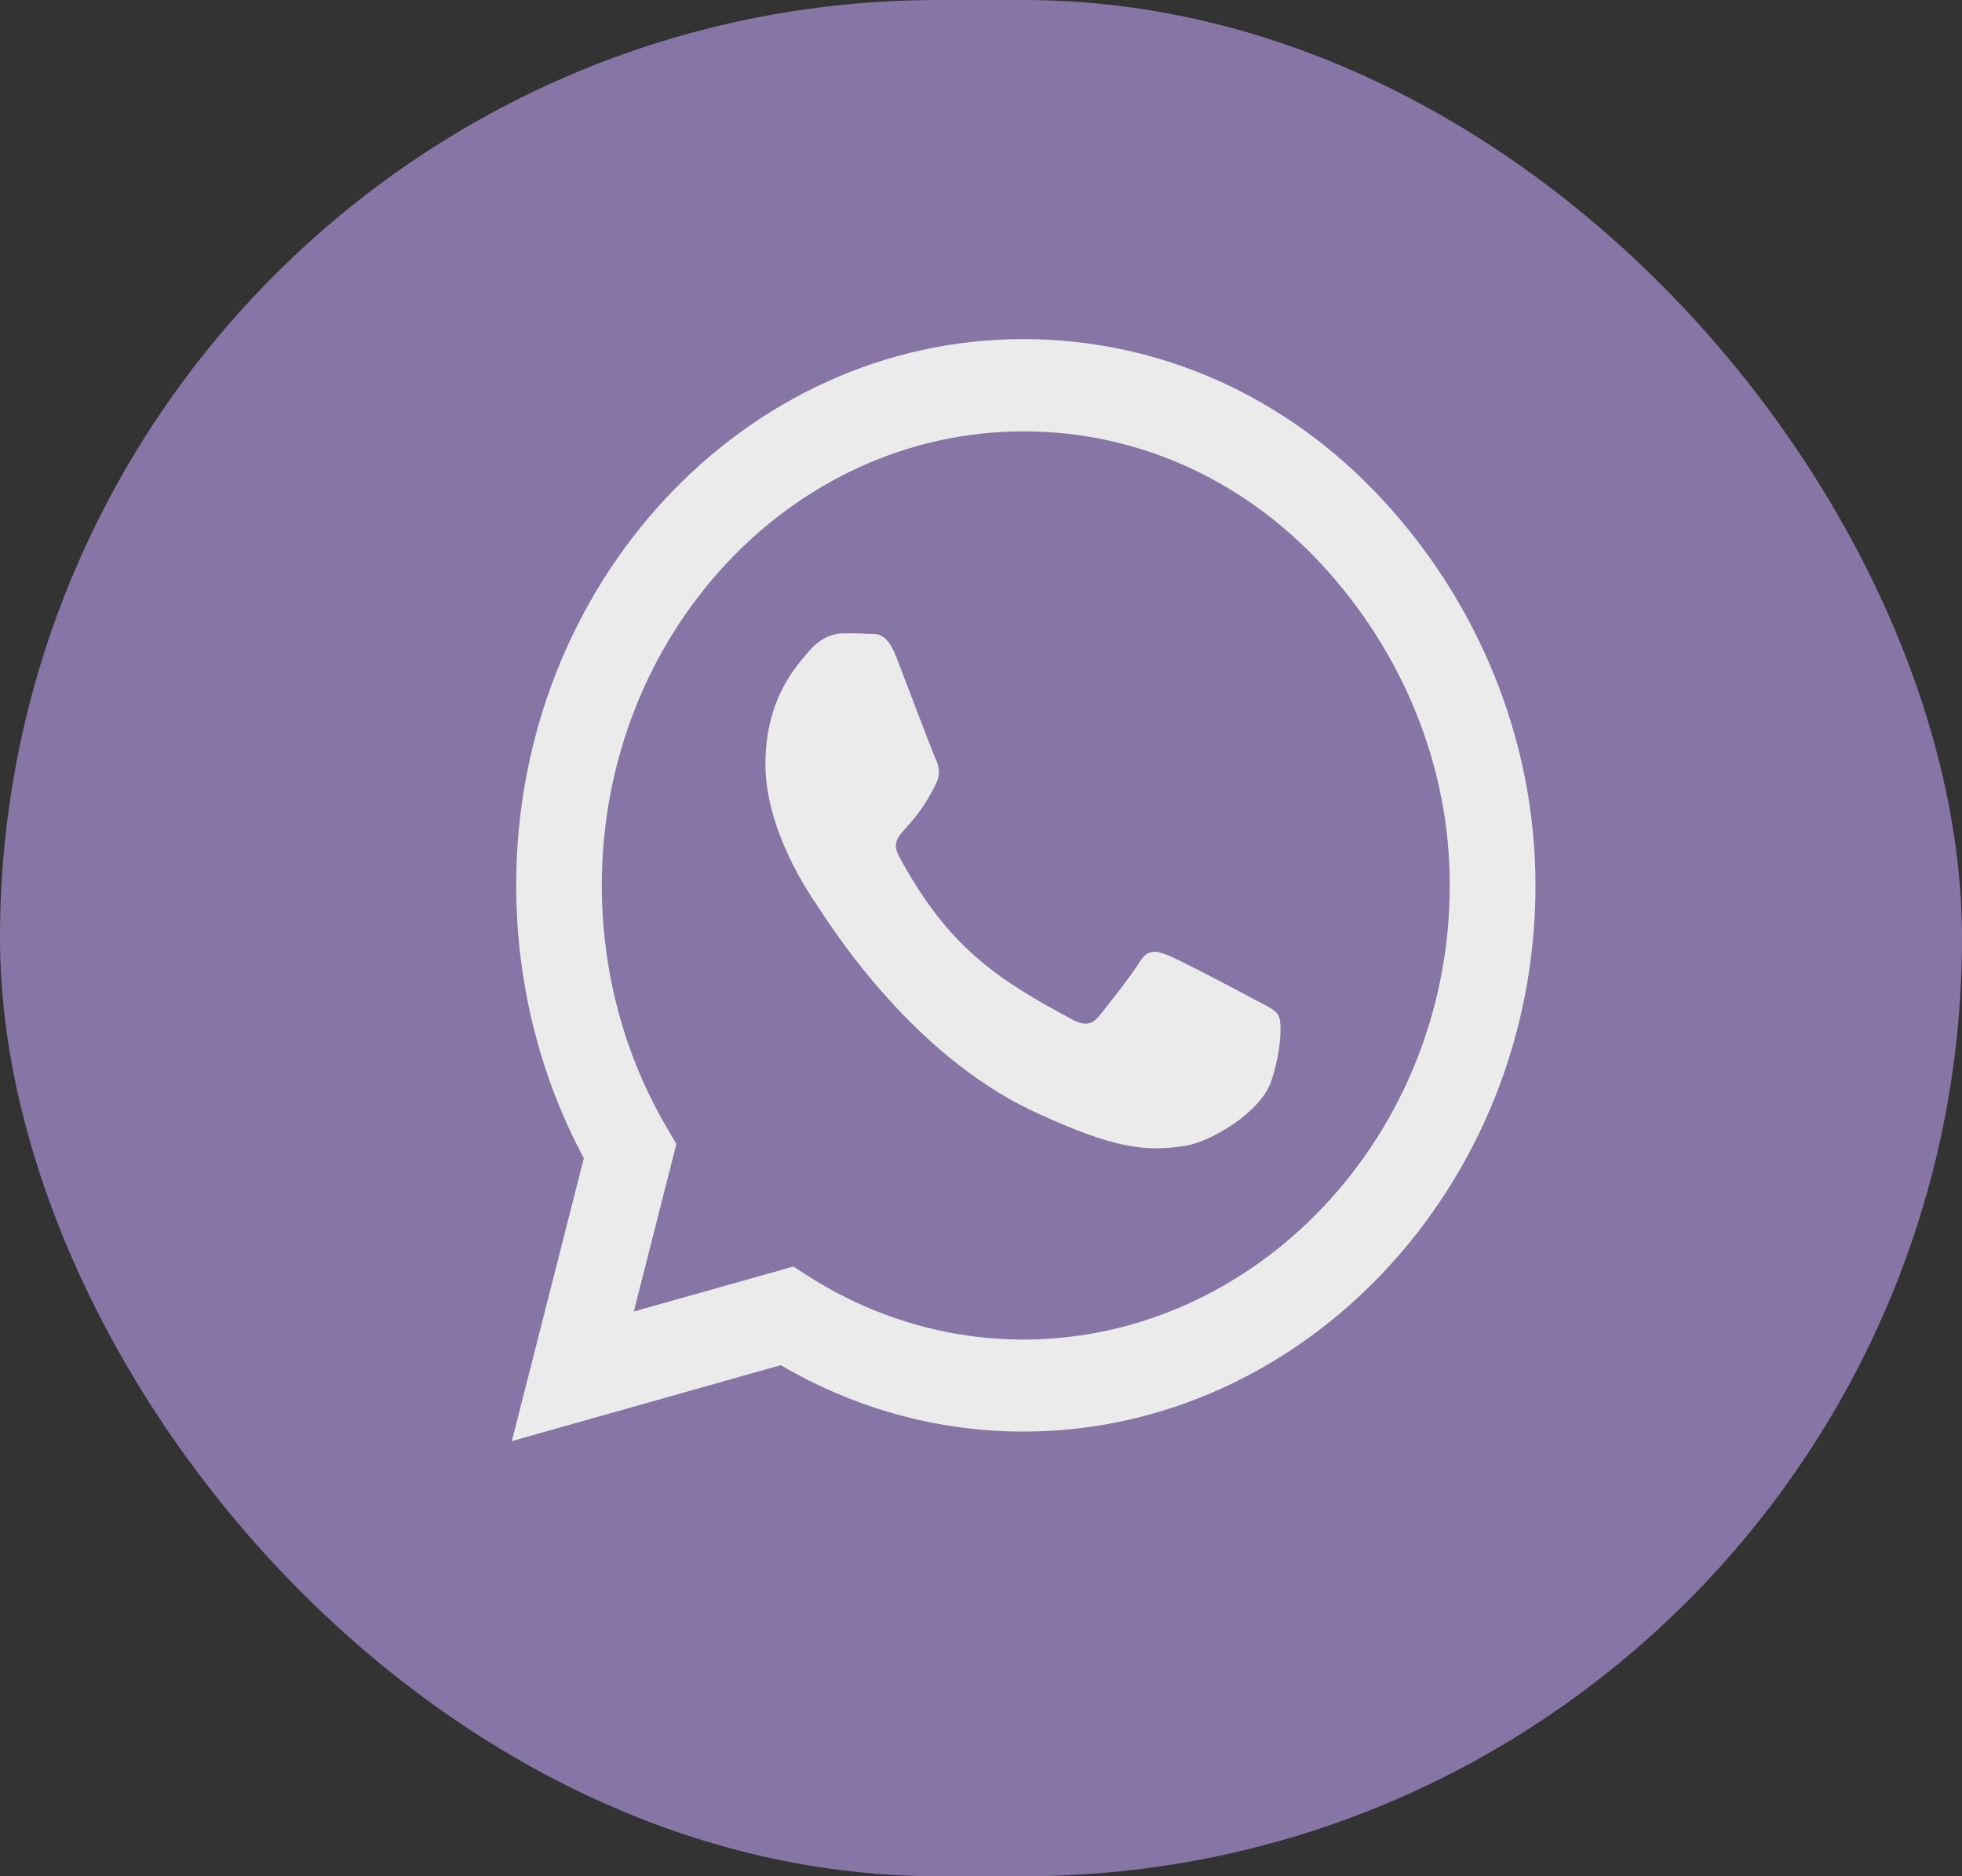 <svg width="23" height="22" viewBox="0 0 23 22" fill="none" xmlns="http://www.w3.org/2000/svg">
<rect x="0" y="0" width="23" height="22" fill="#333333" stroke="none"/>
<rect width="23" height="22" rx="11" fill="#8675A5"/>
<path d="M16.203 5.854C15.08 4.642 13.586 3.976 11.997 3.976C8.719 3.976 6.051 6.849 6.051 10.38C6.051 11.507 6.324 12.609 6.844 13.581L6 16.898L9.153 16.007C10.021 16.518 10.998 16.786 11.995 16.786H11.997C15.273 16.786 18 13.913 18 10.383C18 8.672 17.325 7.065 16.203 5.854ZM11.997 15.707C11.108 15.707 10.238 15.45 9.479 14.966L9.3 14.851L7.43 15.378L7.929 13.414L7.811 13.212C7.315 12.364 7.055 11.386 7.055 10.38C7.055 7.446 9.273 5.058 12 5.058C13.32 5.058 14.561 5.612 15.493 6.618C16.425 7.625 16.998 8.96 16.995 10.383C16.995 13.319 14.721 15.707 11.997 15.707ZM14.708 11.721C14.561 11.64 13.829 11.254 13.693 11.202C13.556 11.147 13.457 11.121 13.358 11.282C13.259 11.444 12.975 11.802 12.887 11.911C12.801 12.018 12.713 12.032 12.565 11.952C11.692 11.482 11.119 11.112 10.543 10.048C10.39 9.765 10.695 9.785 10.979 9.174C11.028 9.067 11.004 8.975 10.966 8.894C10.929 8.813 10.631 8.026 10.508 7.706C10.387 7.394 10.264 7.437 10.173 7.432C10.088 7.426 9.988 7.426 9.889 7.426C9.79 7.426 9.629 7.466 9.493 7.625C9.356 7.786 8.973 8.173 8.973 8.96C8.973 9.748 9.506 10.509 9.579 10.616C9.654 10.723 10.626 12.338 12.118 13.033C13.061 13.472 13.43 13.509 13.902 13.434C14.188 13.388 14.78 13.048 14.904 12.673C15.027 12.298 15.027 11.978 14.989 11.911C14.954 11.839 14.855 11.799 14.708 11.721Z" fill="#EBEBEB"/>
</svg>
